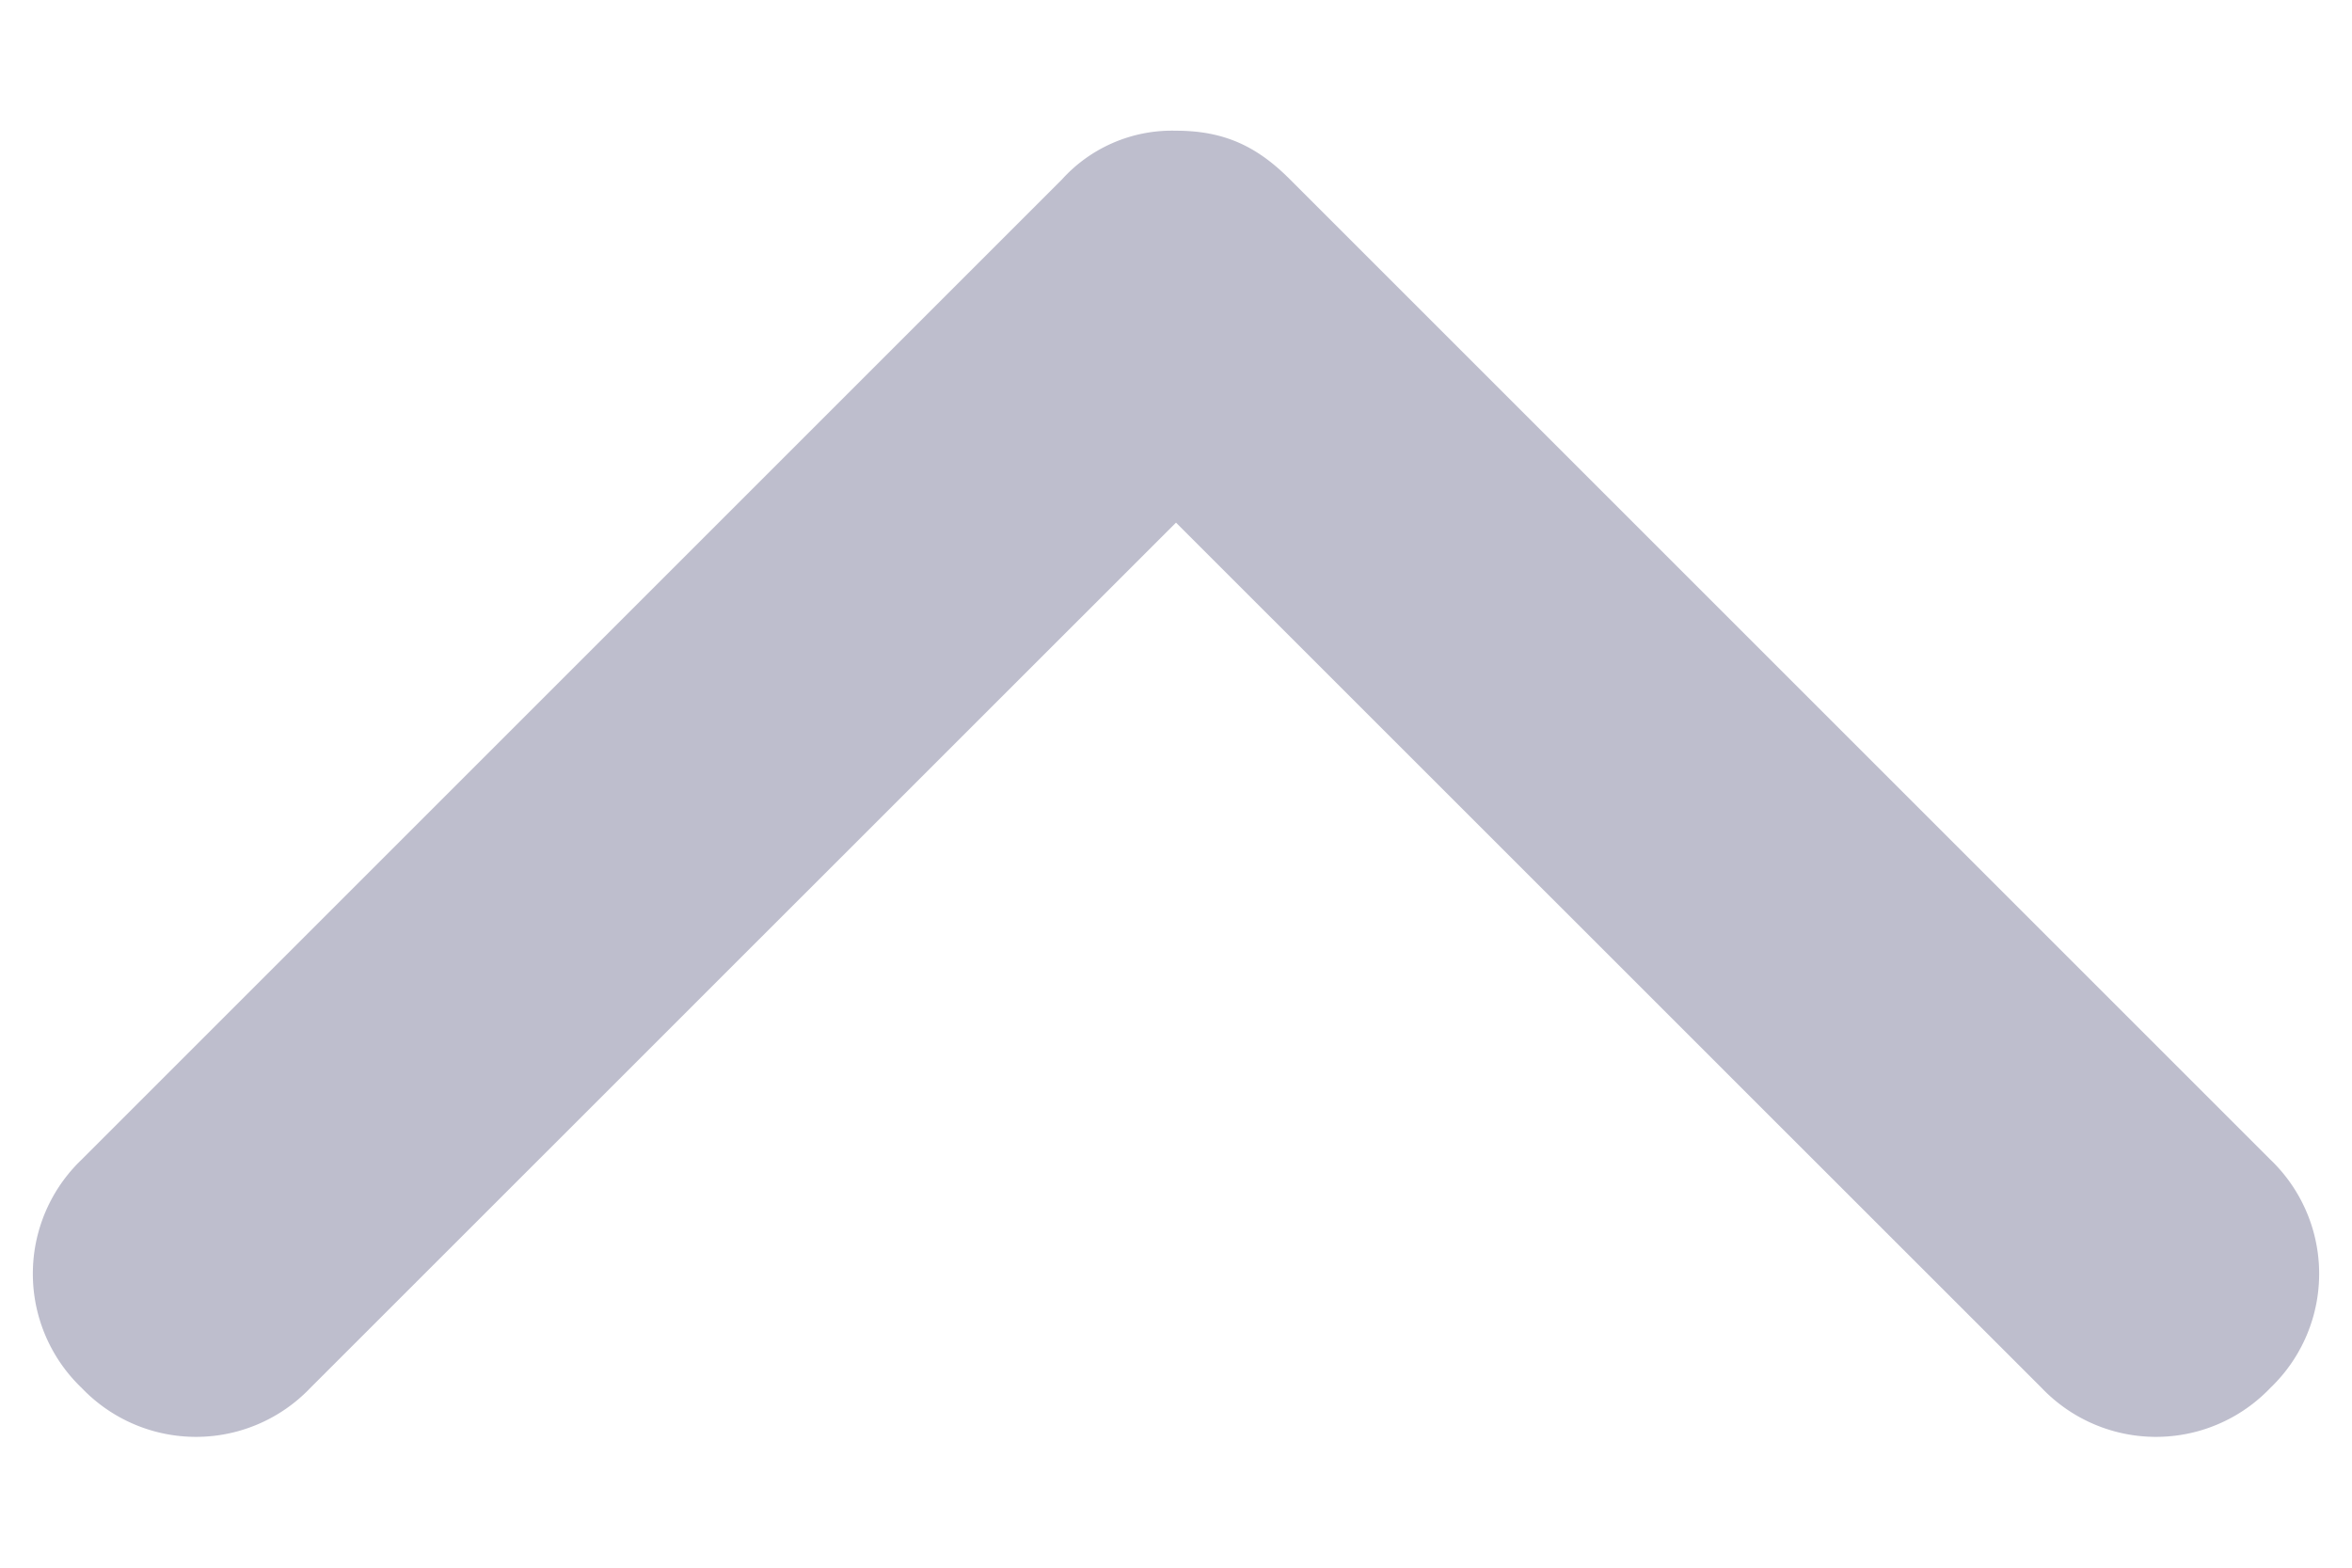 <svg width="12" height="8" viewBox="0 0 12 8" fill="none" xmlns="http://www.w3.org/2000/svg"><path d="m.417 5.917 5-5A.757.757 0 0 1 6 .667c.25 0 .417.083.583.25l5 5a.806.806 0 0 1 0 1.166.806.806 0 0 1-1.166 0L6 2.667 1.583 7.083a.806.806 0 0 1-1.166 0 .806.806 0 0 1 0-1.166Z" fill="#272557" opacity=".3"/></svg>
